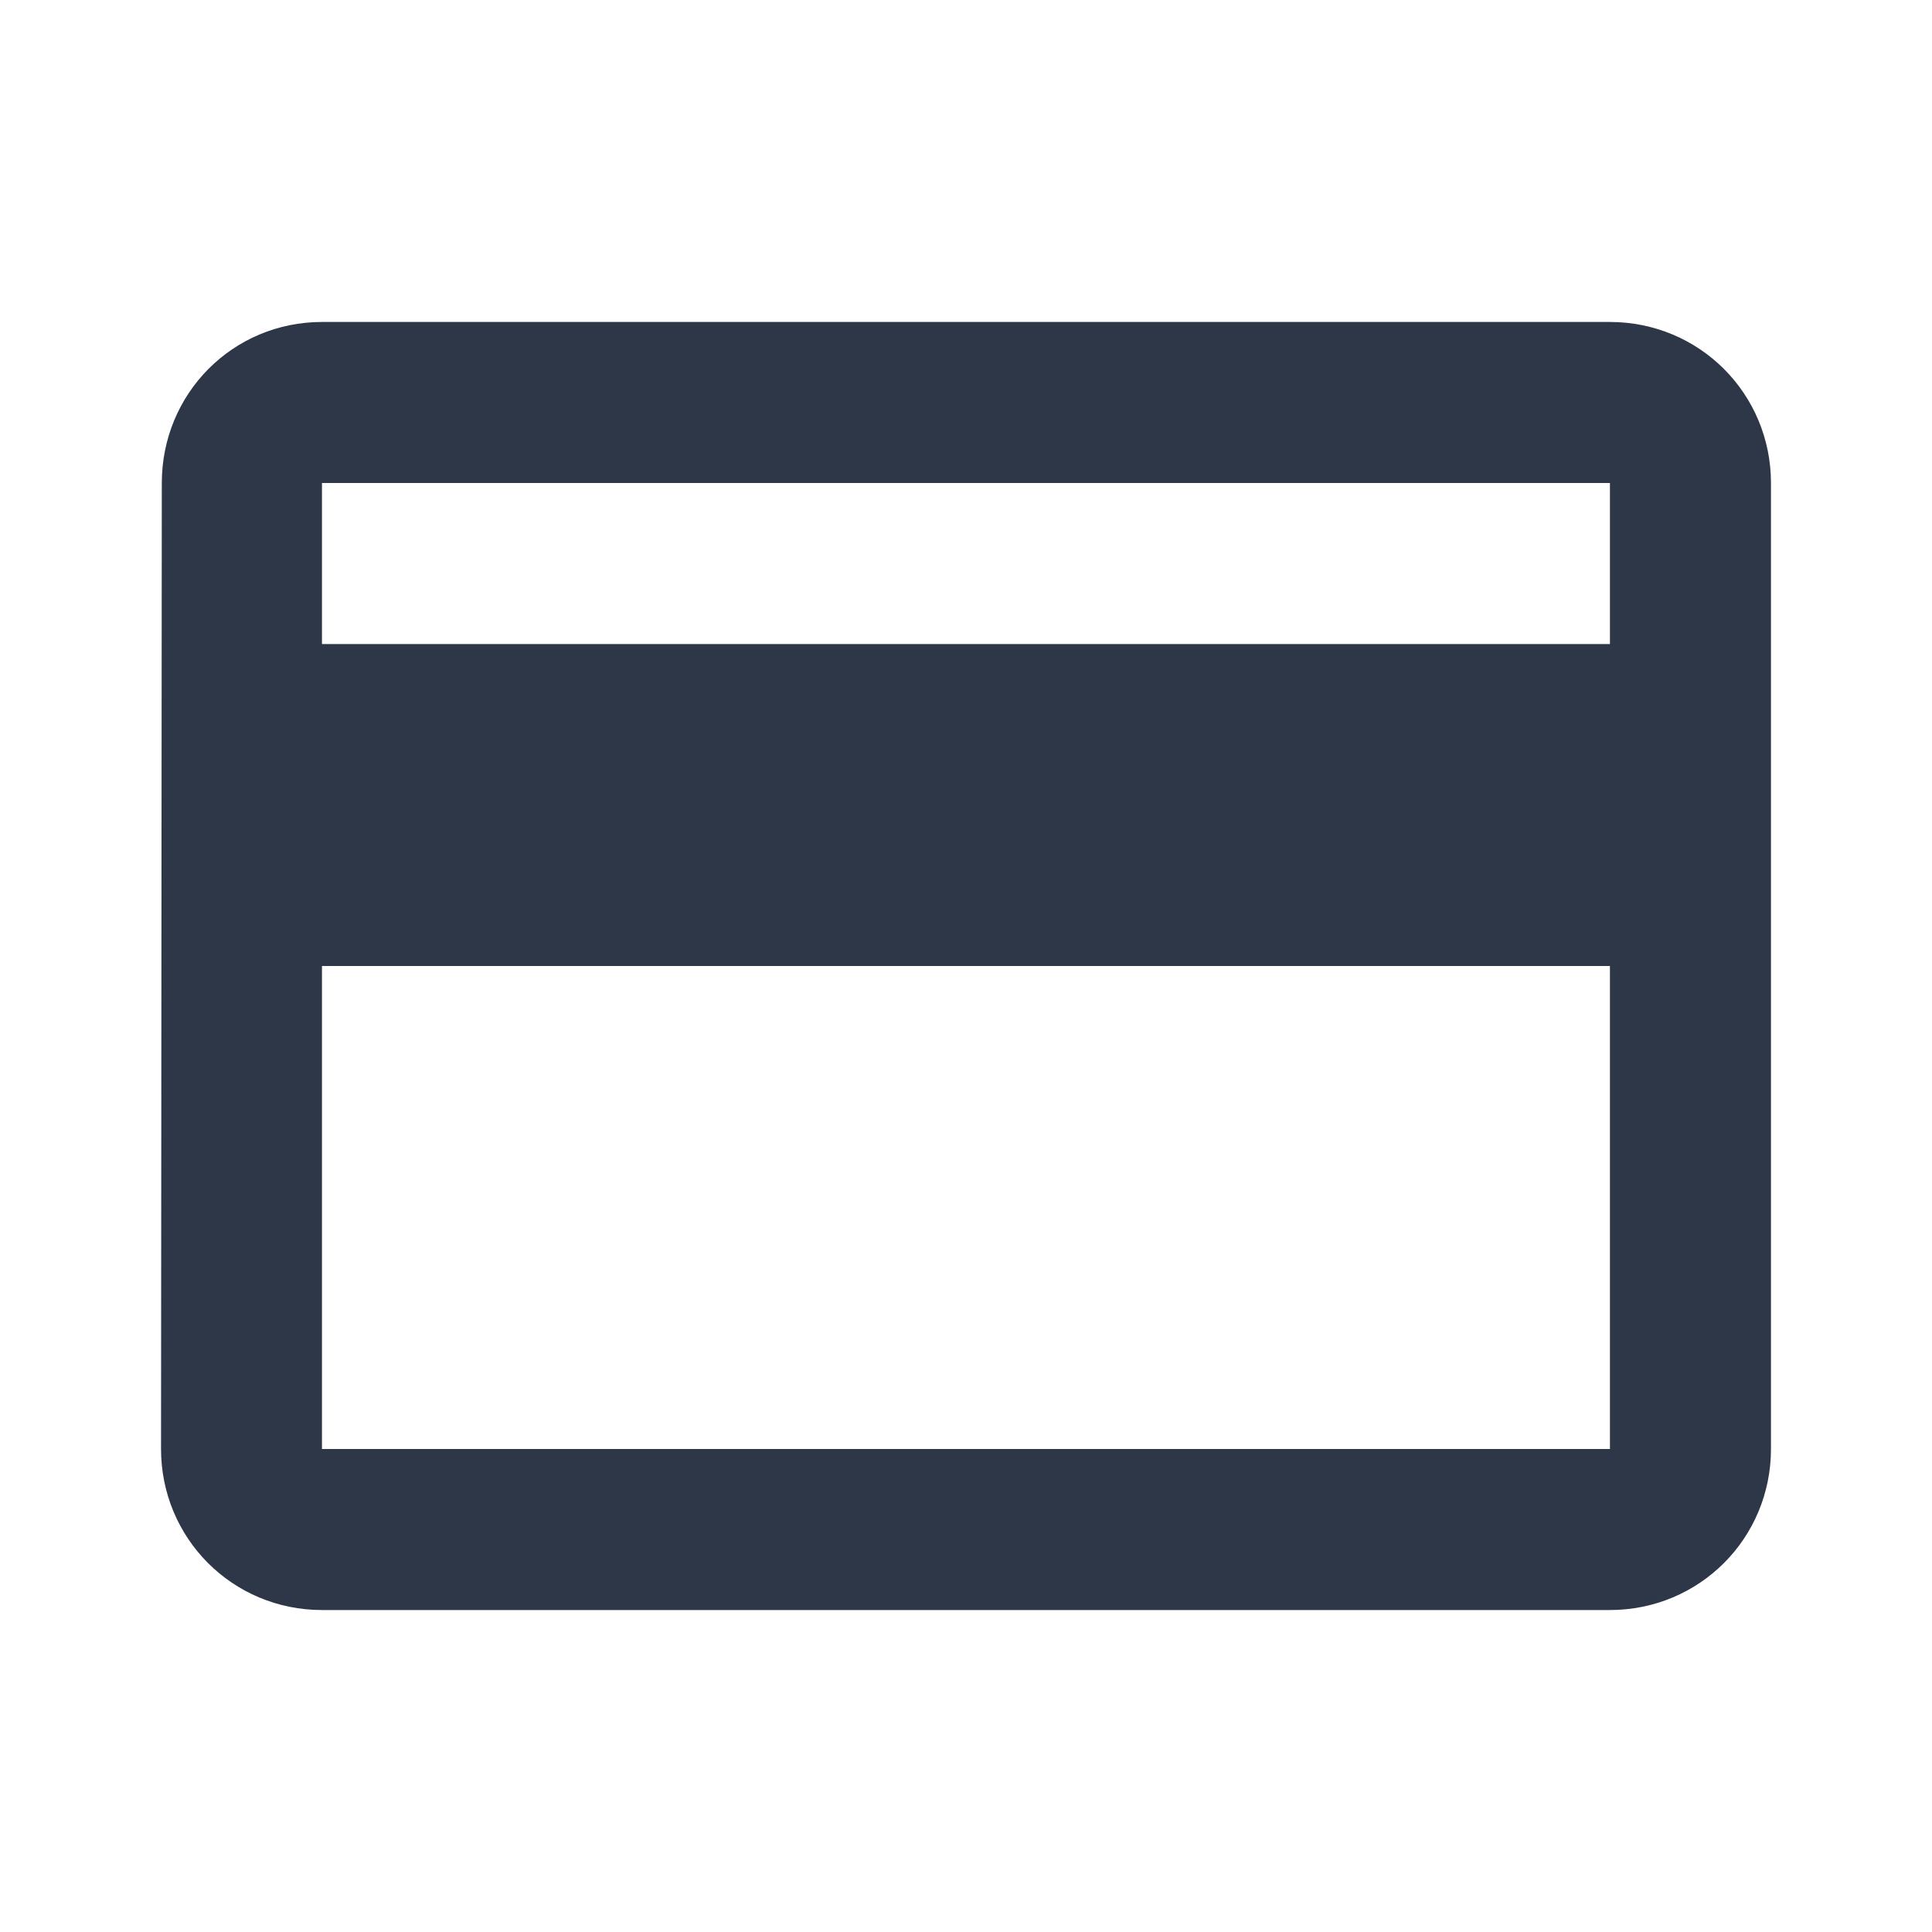 <svg width="20" height="20" viewBox="0 0 20 20" fill="none" xmlns="http://www.w3.org/2000/svg">
<path d="M2.175 5.001V5C2.175 4.348 2.688 3.833 3.333 3.833H16.666C17.315 3.833 17.833 4.351 17.833 5V15C17.833 15.649 17.315 16.167 16.666 16.167H3.333C2.684 16.167 2.167 15.649 2.167 15C2.167 15 2.167 15 2.167 15L2.175 5.001ZM16.666 15.5H17.166V15V10V9.5H16.666H3.333H2.833V10V15V15.5H3.333H16.666ZM16.666 7.167H17.166V6.667V5V4.5H16.666H3.333H2.833V5V6.667V7.167H3.333H16.666Z" fill="#2D3748" stroke="#2D3748"/>
</svg>
